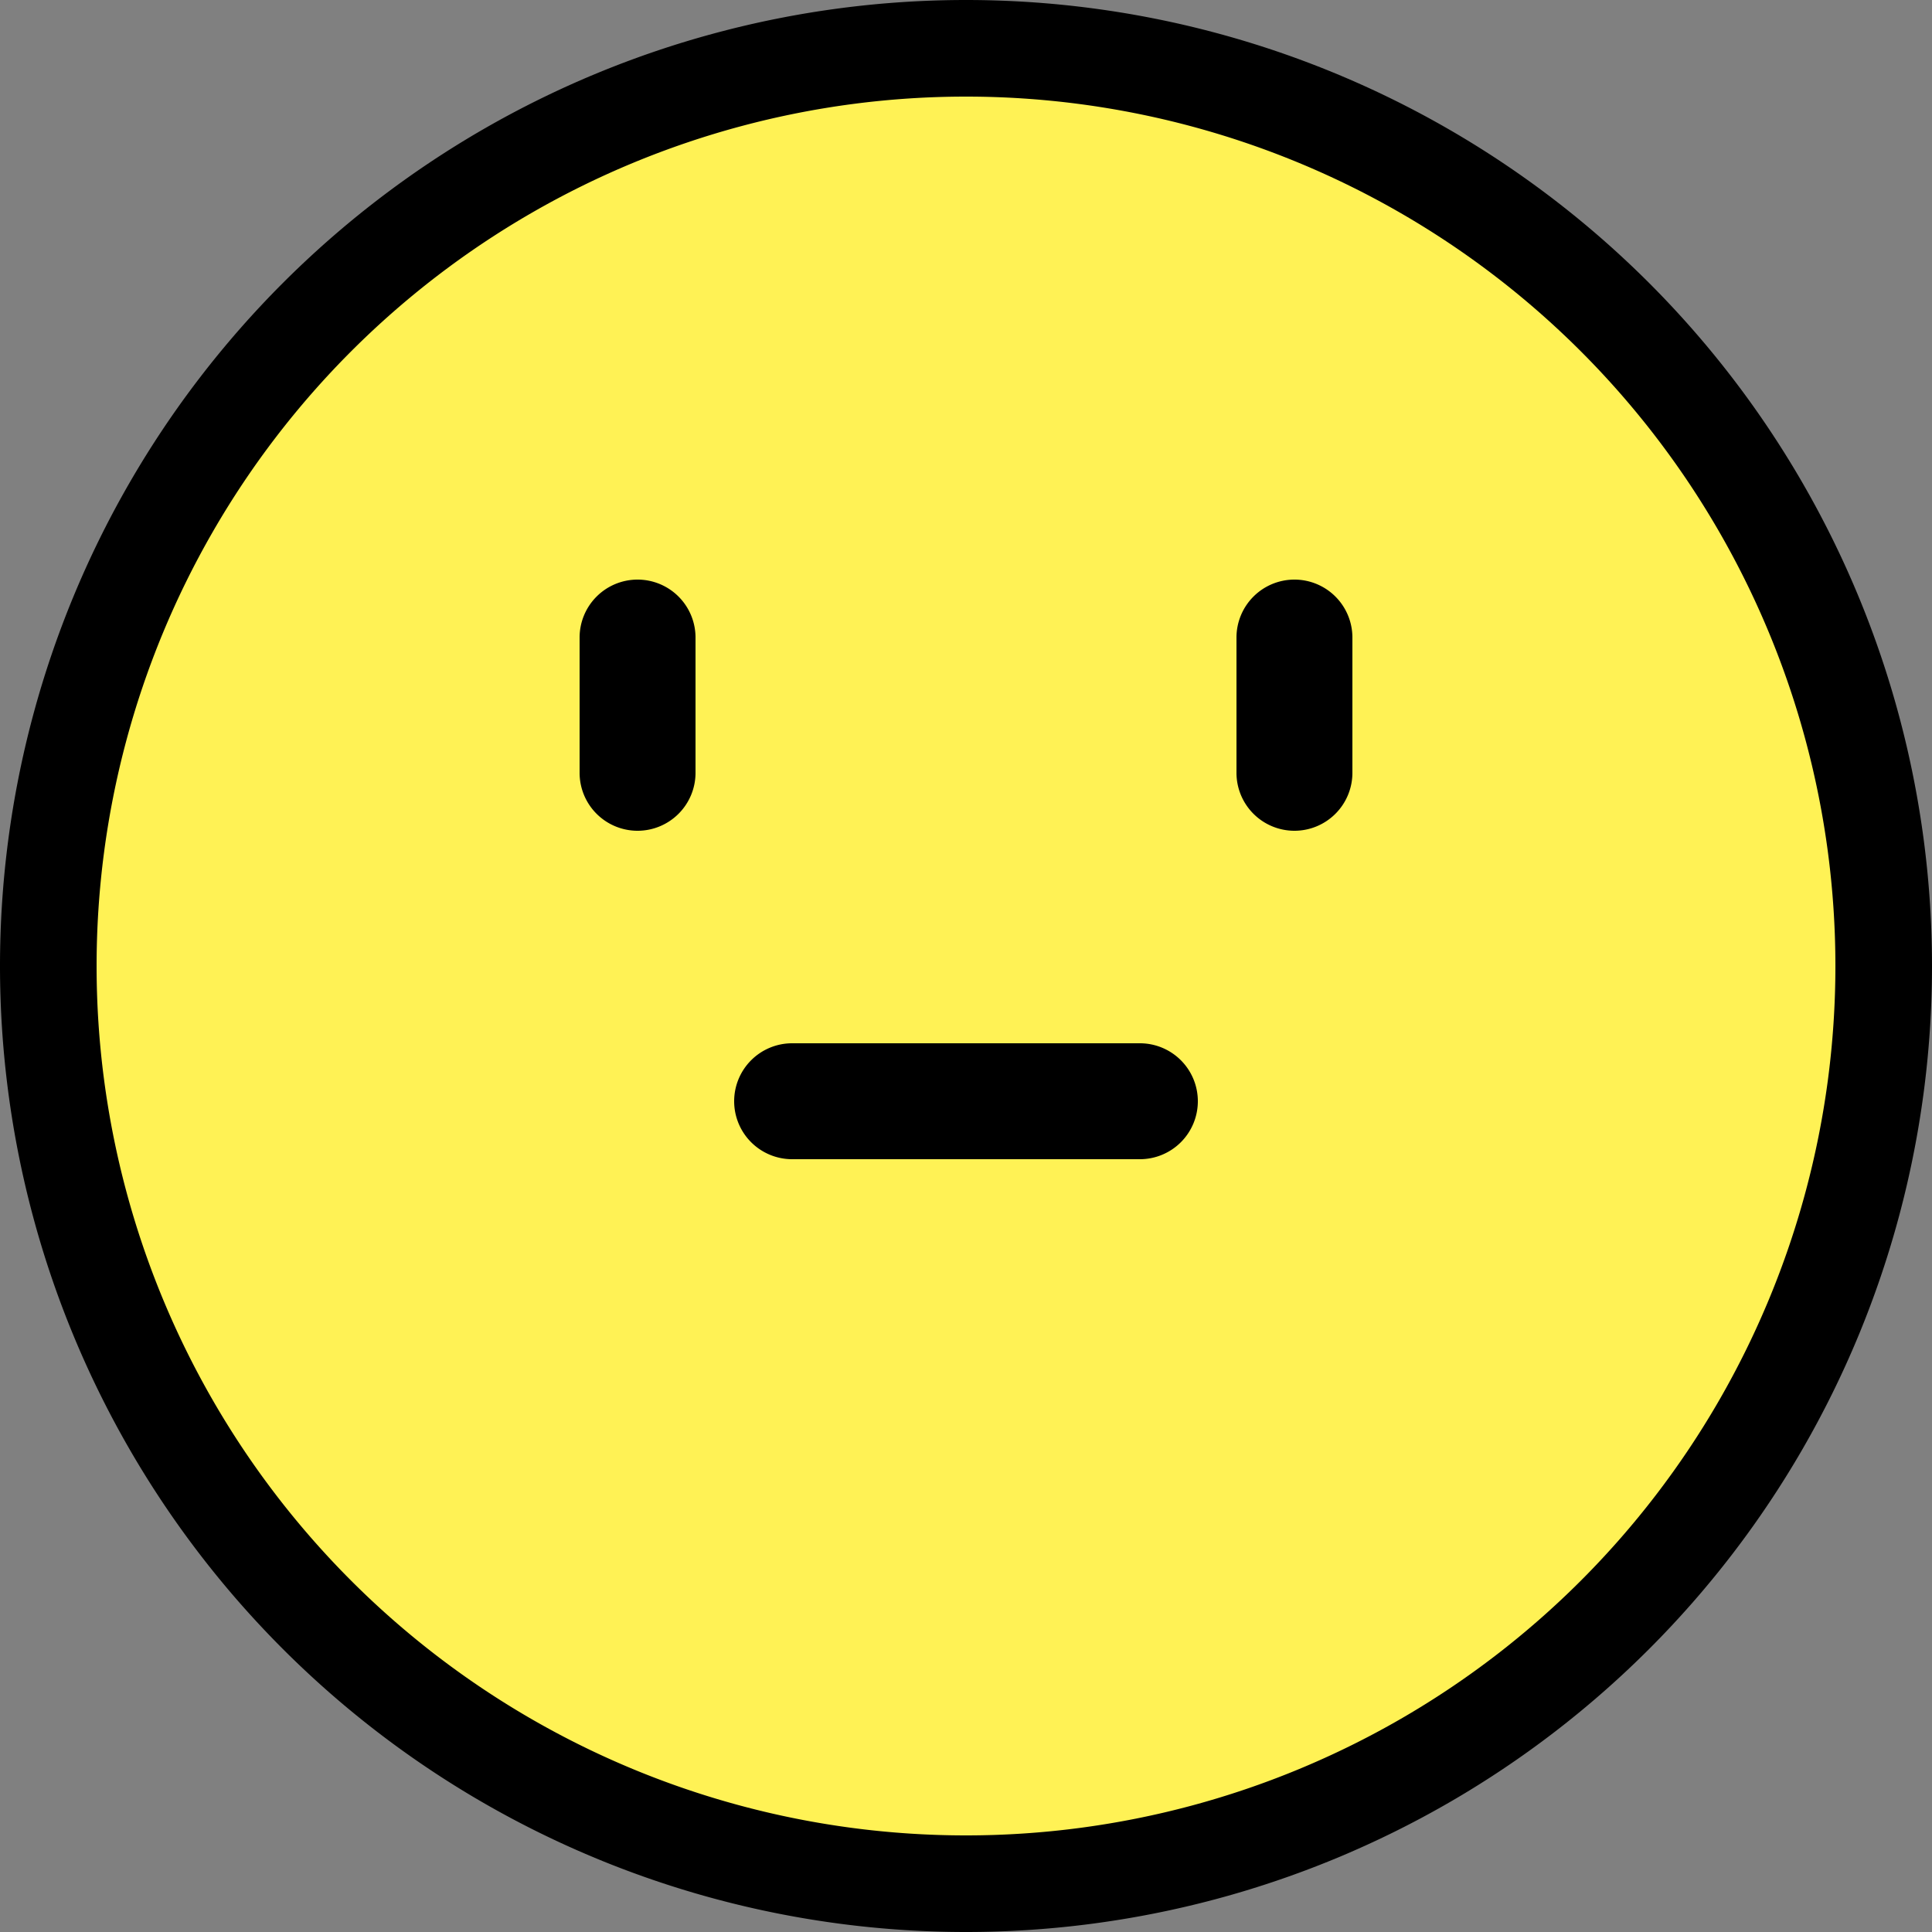 <?xml version="1.0" encoding="UTF-8"?>
<svg version="1.1" viewBox="0 0 100 100" xml:space="preserve" xmlns="http://www.w3.org/2000/svg"><rect x="0" y="0" width="100" height="100" fill="#808080" stroke="none"/><circle cx="50" cy="50" r="46" fill="#fff255"/><path d="m50 0a50 50 0 0 0-50 50 50 50 0 0 0 50 50 50 50 0 0 0 50-50 50 50 0 0 0-50-50zm0 5a45 45 0 0 1 45 45 45 45 0 0 1-45 45 45 45 0 0 1-45-45 45 45 0 0 1 45-45zm-17 25a3 3 0 0 0-3 3v7a3 3 0 0 0 3 3 3 3 0 0 0 3-3v-7a3 3 0 0 0-3-3zm34 0a3 3 0 0 0-3 3v7a3 3 0 0 0 3 3 3 3 0 0 0 3-3v-7a3 3 0 0 0-3-3zm-26 24a3 3 0 0 0-3 3 3 3 0 0 0 3 3h18a3 3 0 0 0 3-3 3 3 0 0 0-3-3z"/></svg>
